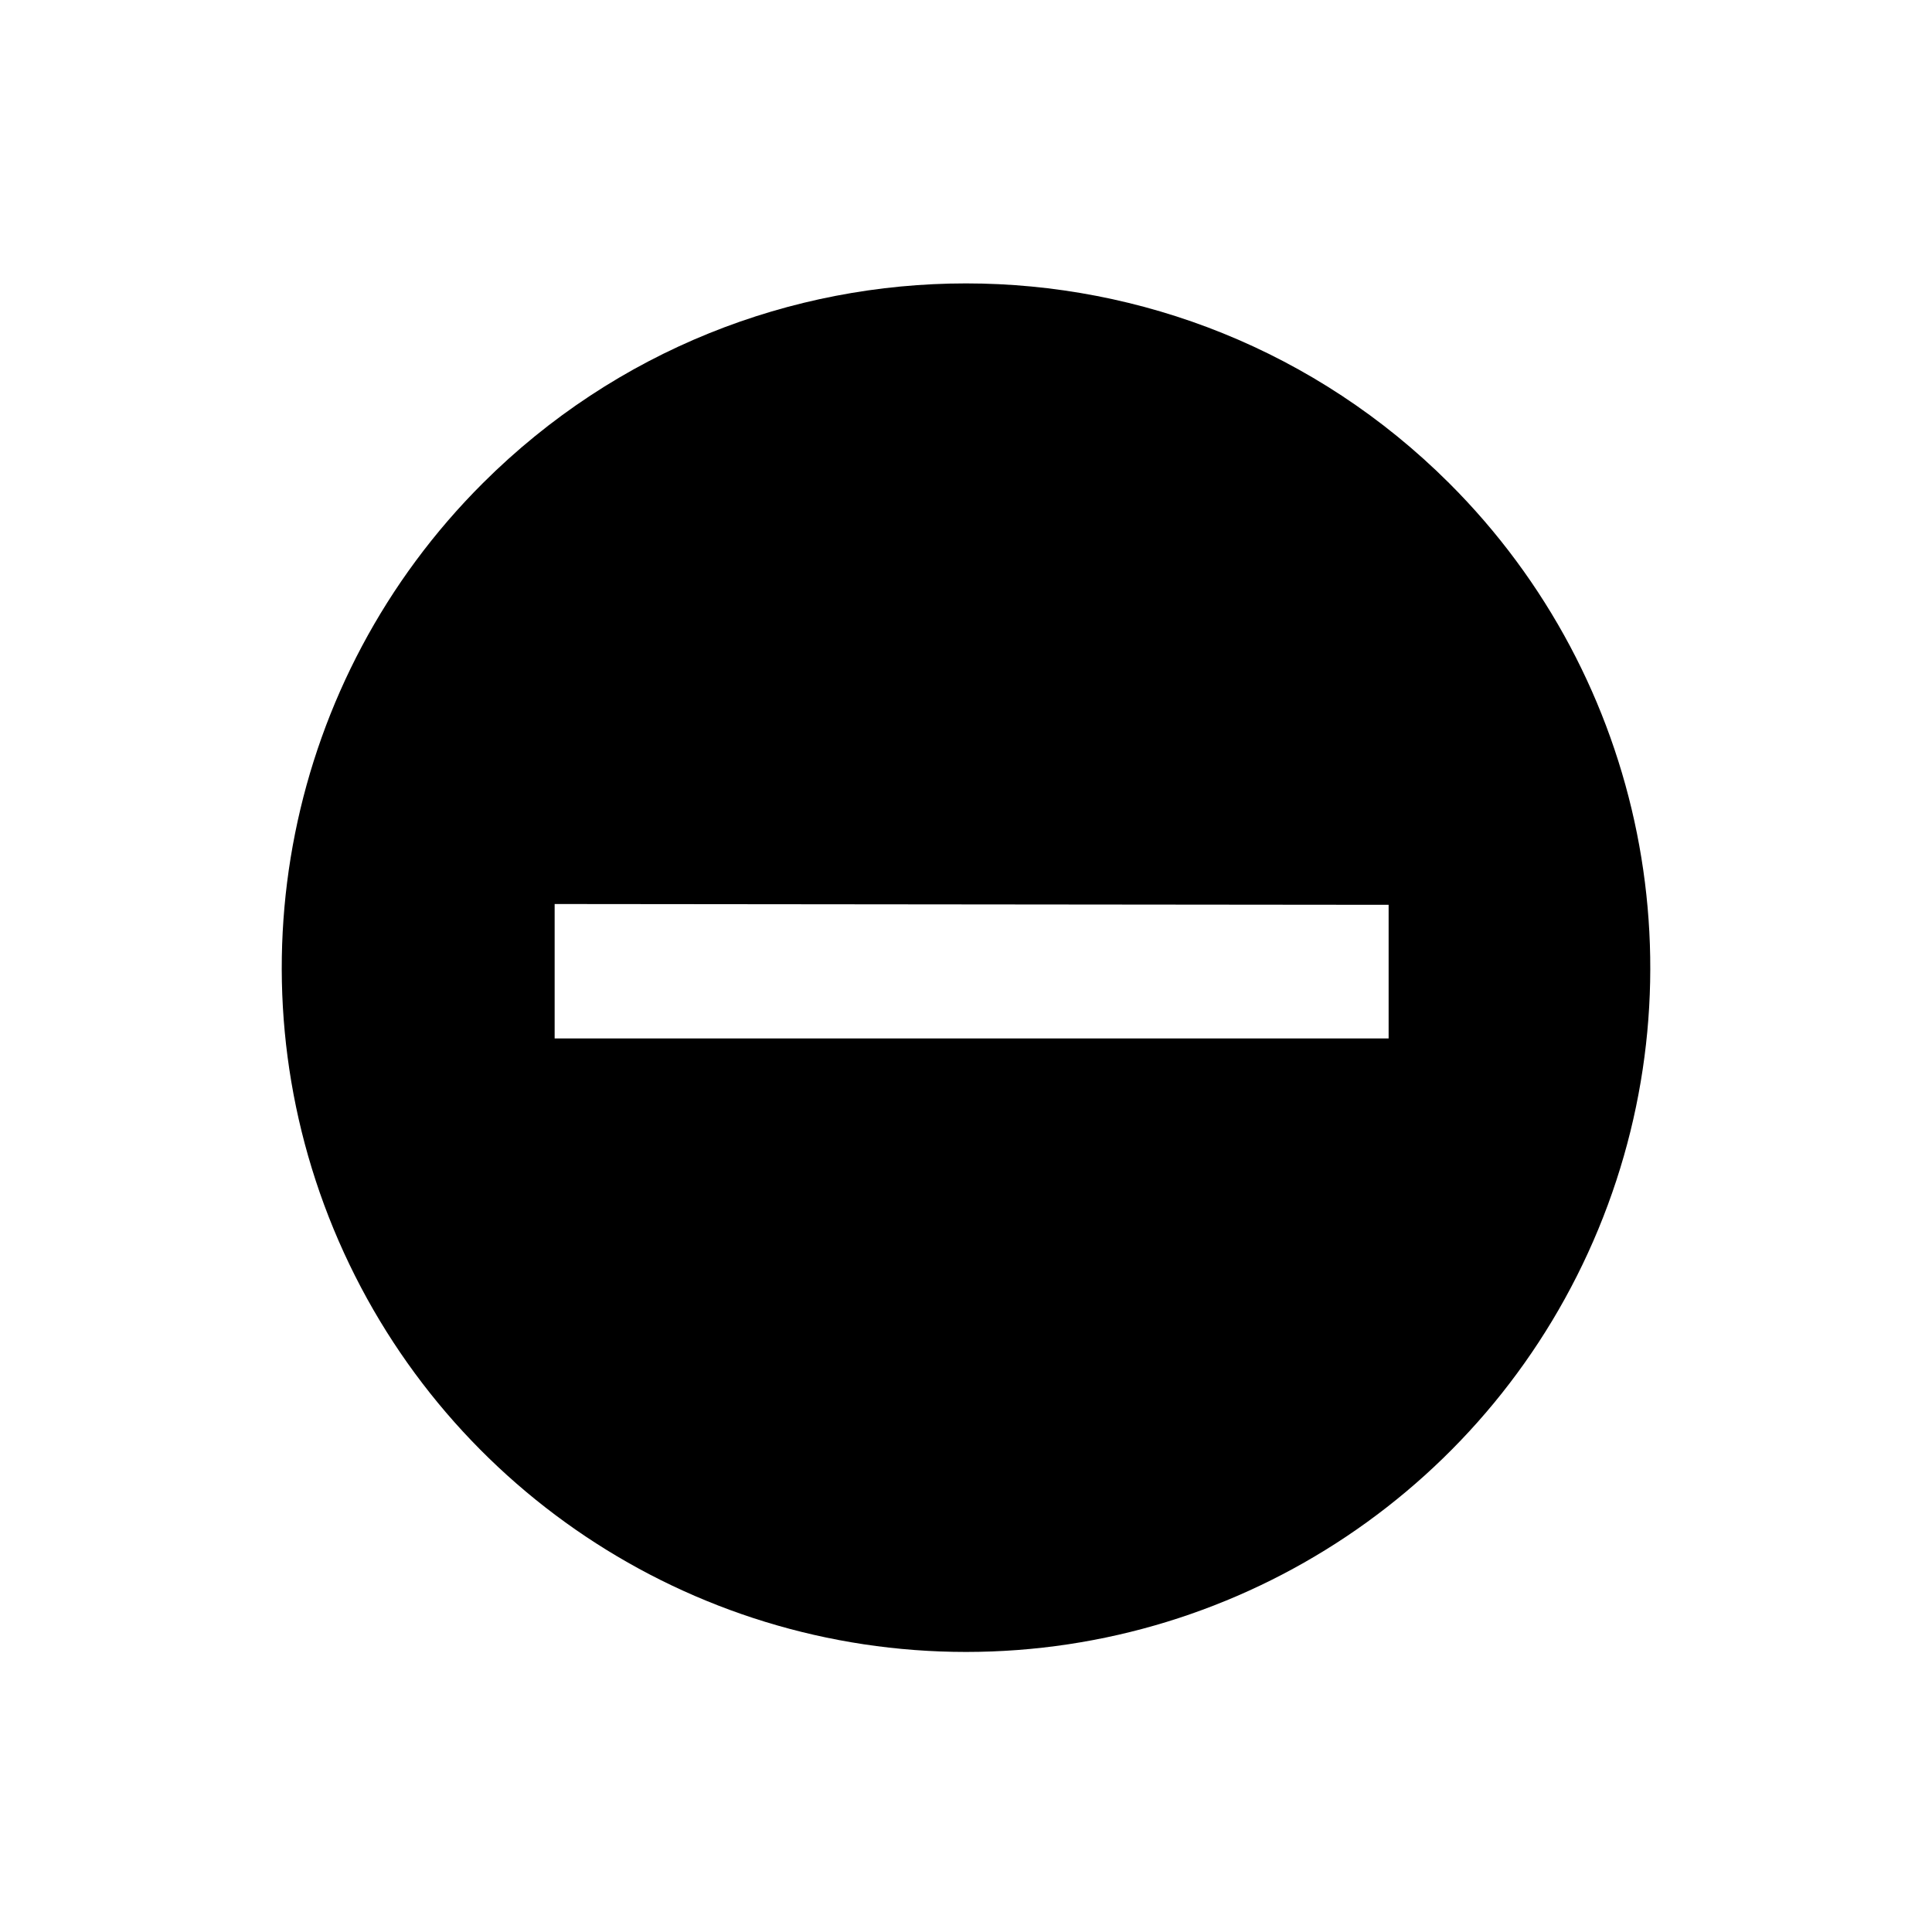 <svg xmlns="http://www.w3.org/2000/svg" width="24" height="24" viewBox="0 0 24 24" fill="none">
<path fill-rule="evenodd" clip-rule="evenodd" d="M4.144 15.267C2.831 12.087 3.563 8.429 6 6C9.317 2.694 14.683 2.694 18 6C20.437 8.429 21.17 12.087 19.856 15.267C18.542 18.447 15.441 20.521 12 20.521C8.56 20.521 5.458 18.447 4.144 15.267ZM17.25 12.9V11.24L6.89 11.23V12.9H17.25Z" fill="black"/>
</svg>